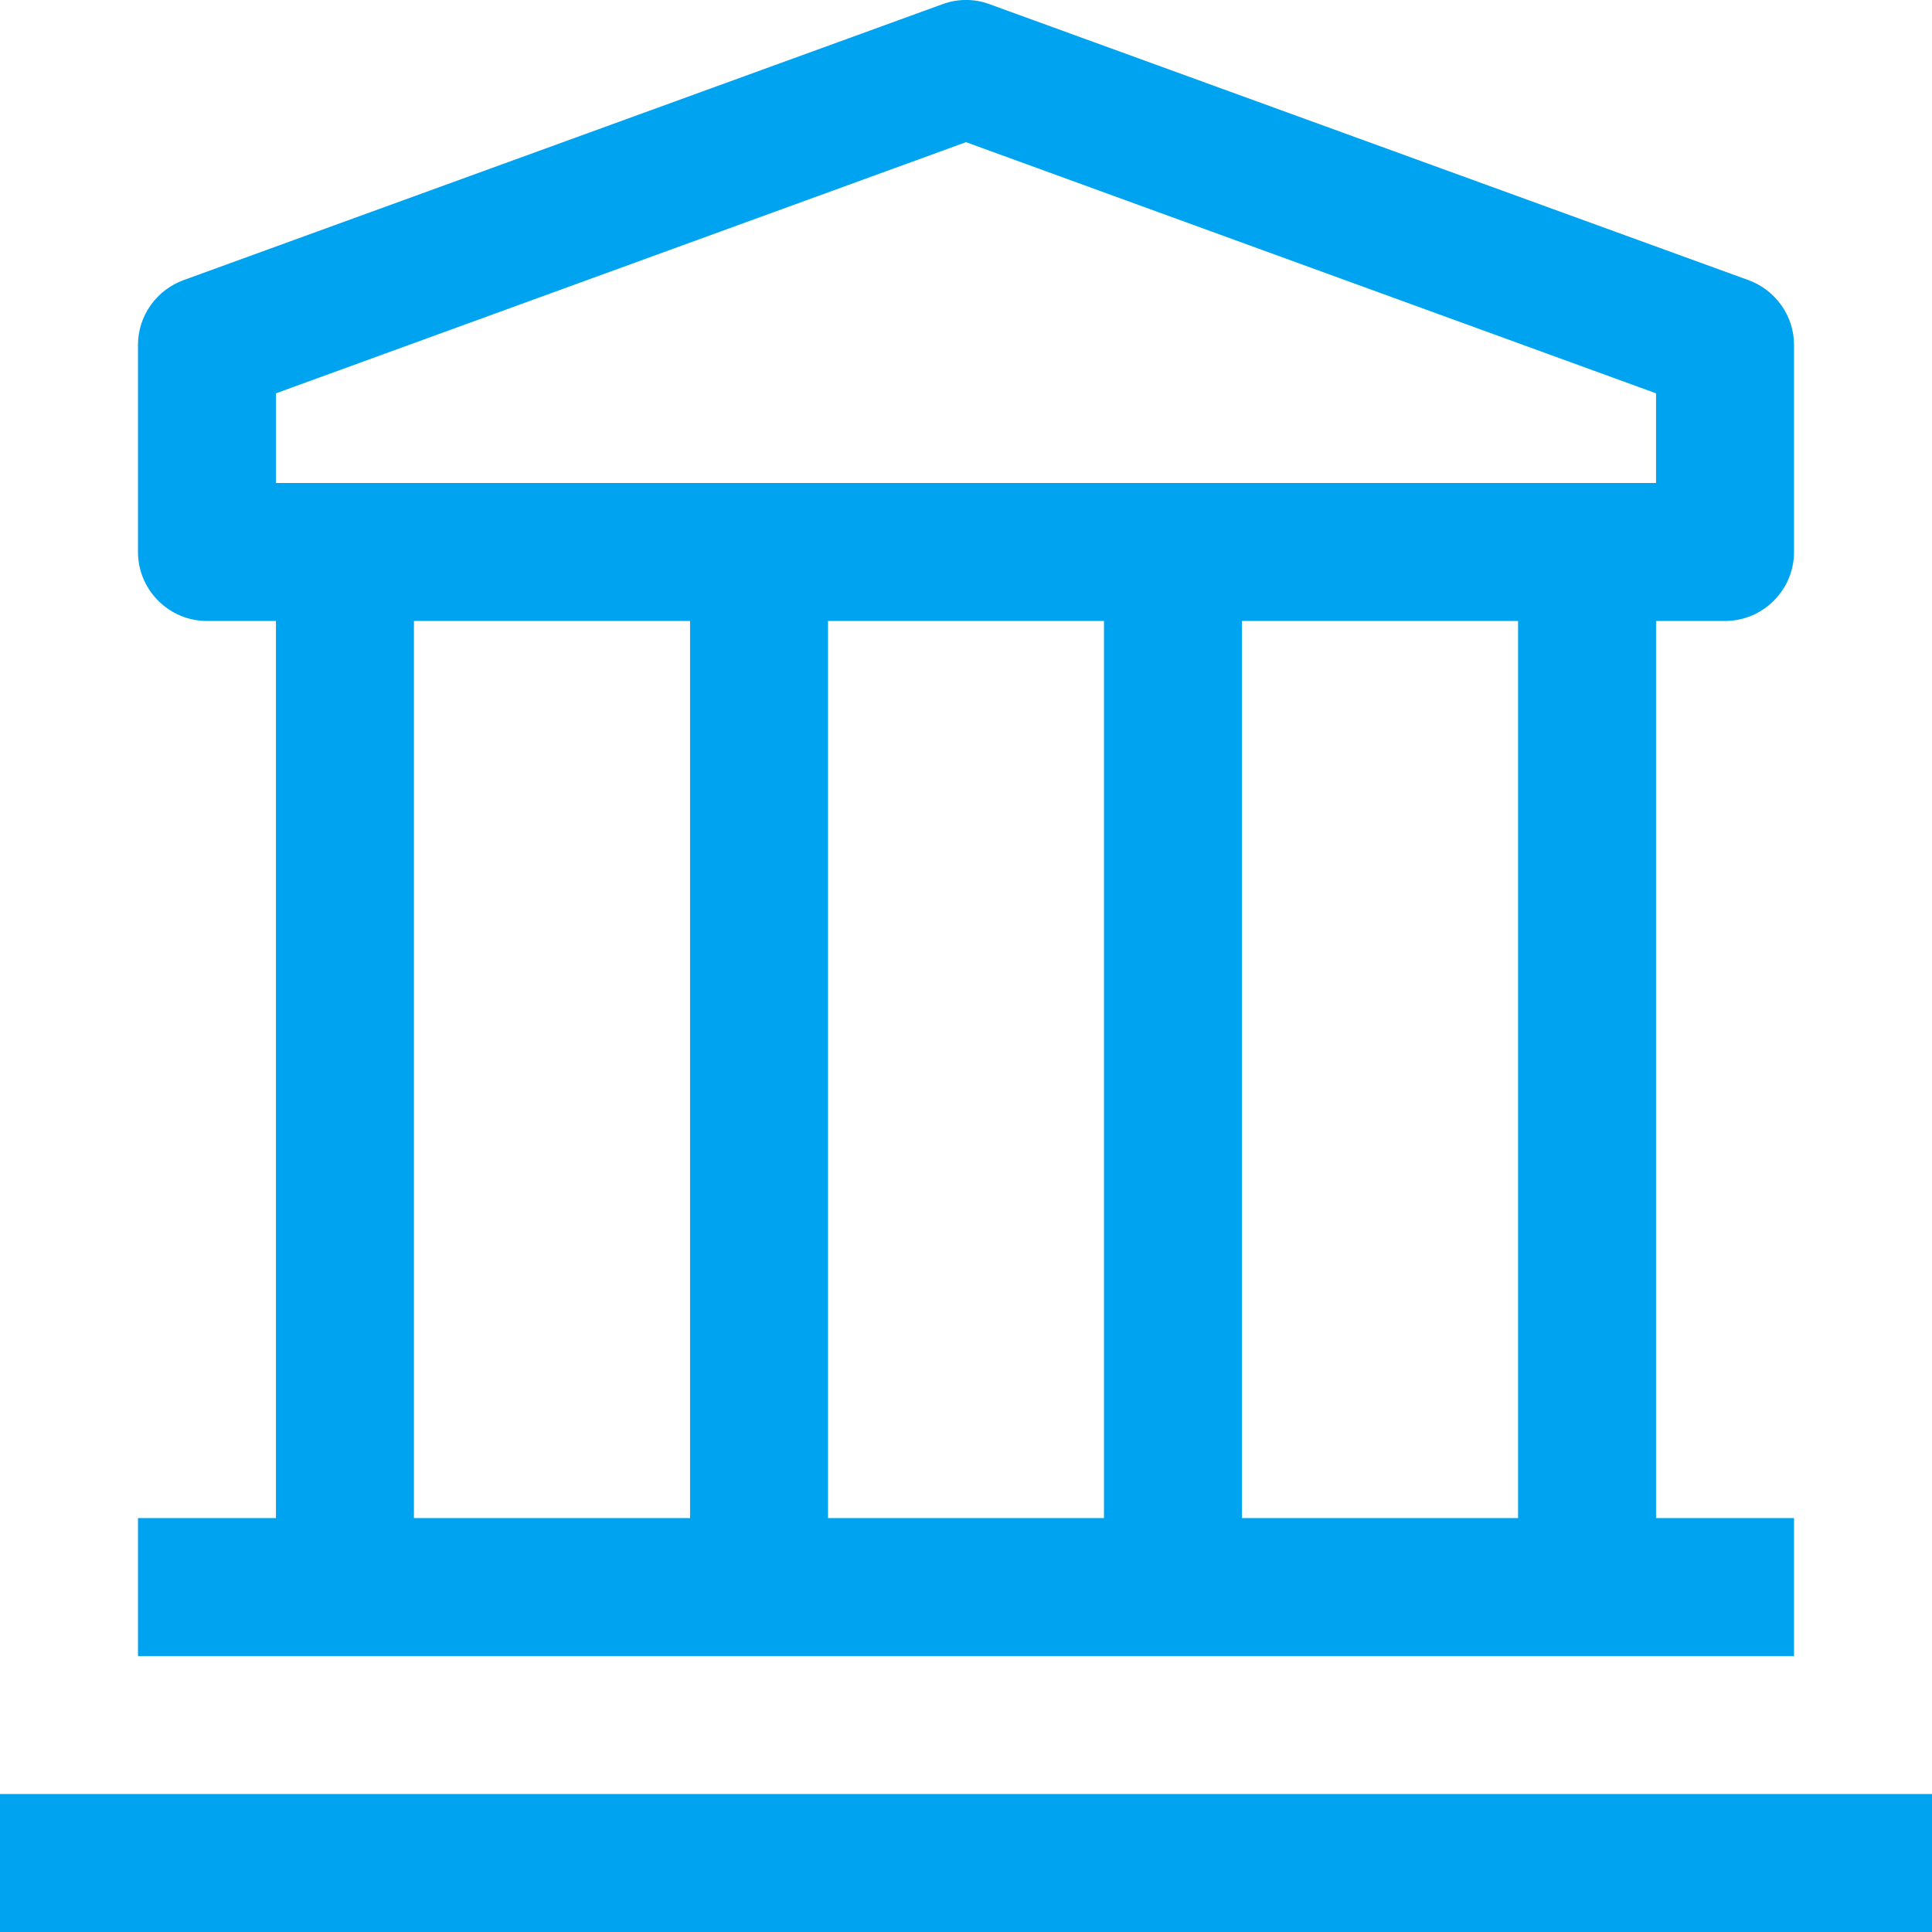 <svg width="12" height="12" viewBox="0 0 12 12" fill="none" xmlns="http://www.w3.org/2000/svg">
<path d="M0 11.143H12V12H0V11.143ZM10.714 3.857C10.828 3.857 10.937 3.812 11.017 3.731C11.098 3.651 11.143 3.542 11.143 3.428V2.143C11.143 2.055 11.116 1.969 11.065 1.897C11.014 1.825 10.943 1.77 10.86 1.74L6.146 0.026C6.052 -0.009 5.948 -0.009 5.854 0.026L1.14 1.74C1.057 1.77 0.986 1.825 0.935 1.897C0.884 1.969 0.857 2.055 0.857 2.143V3.428C0.857 3.542 0.902 3.651 0.983 3.731C1.063 3.812 1.172 3.857 1.286 3.857H1.714V9.429H0.857V10.286H11.143V9.429H10.286V3.857H10.714ZM1.714 2.443L6 0.883L10.286 2.443V3H1.714V2.443ZM6.857 9.429H5.143V3.857H6.857V9.429ZM2.571 3.857H4.286V9.429H2.571V3.857ZM9.429 9.429H7.714V3.857H9.429V9.429Z" fill="#00A3EF"/>
</svg>
